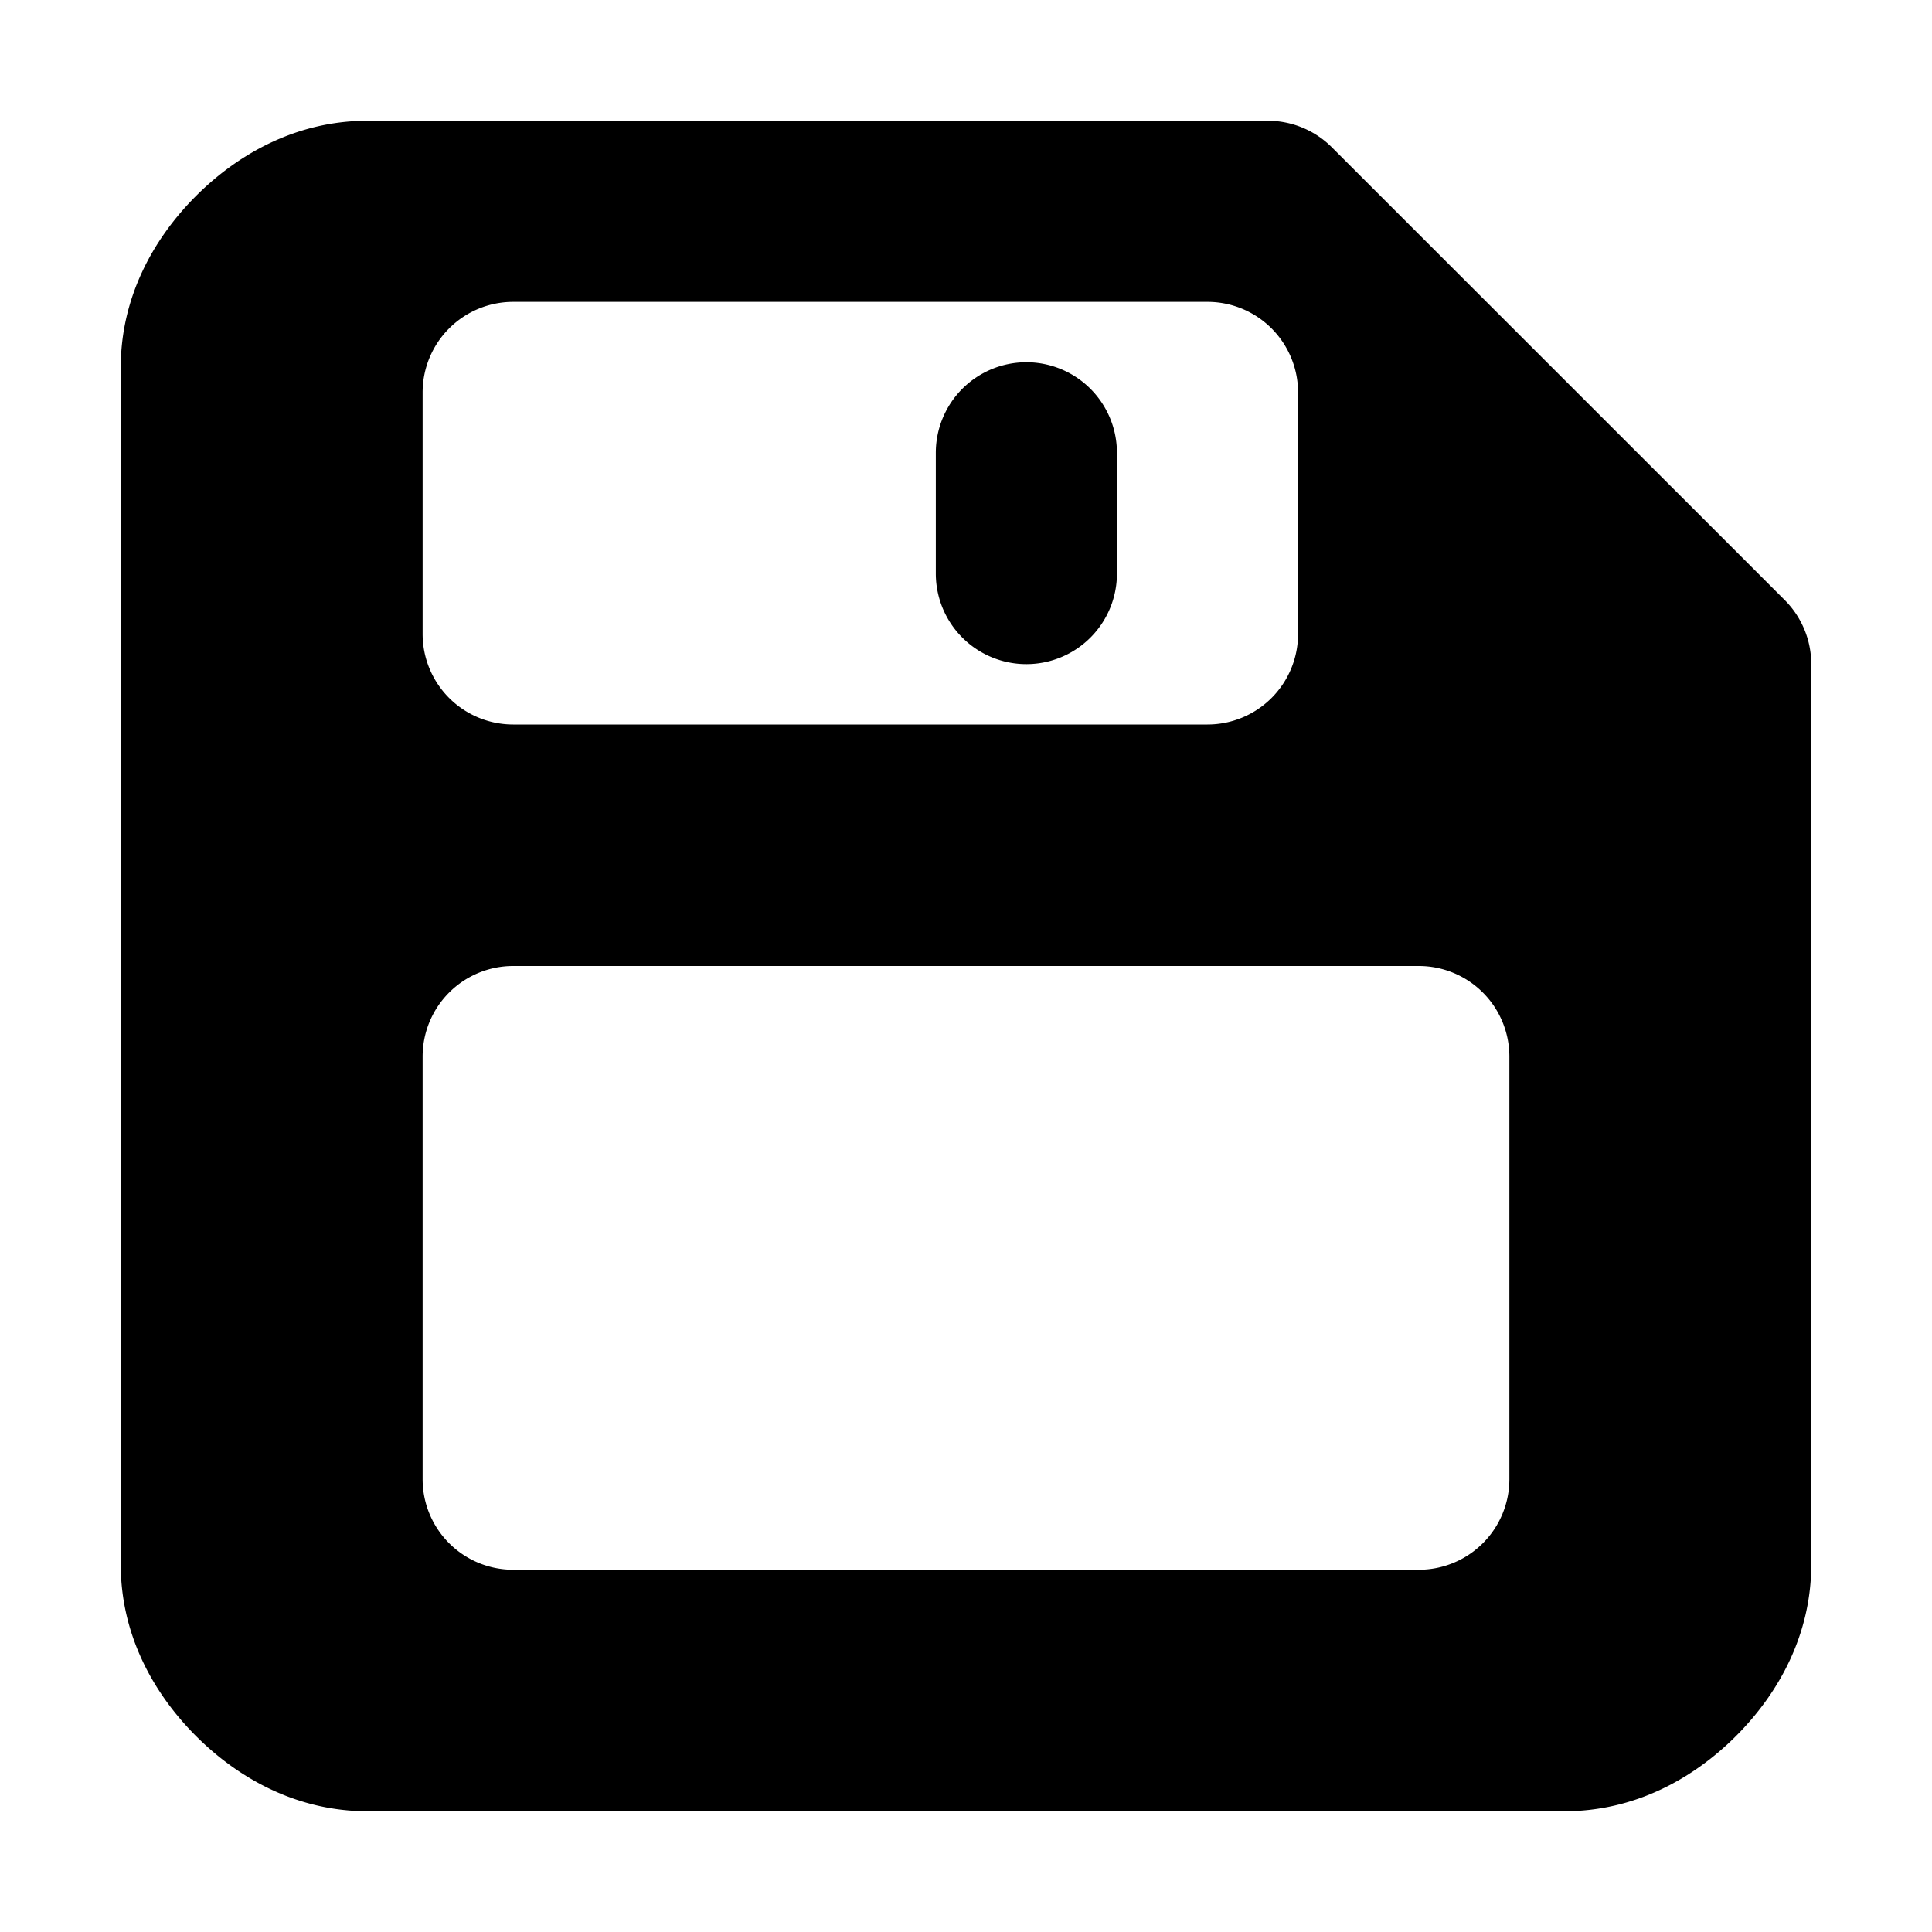 <svg xmlns="http://www.w3.org/2000/svg" viewBox="0 0 16 16" fill="currentColor" aria-hidden="true" data-slot="icon">
  <path d="M8.5 3a.75.75 0 0 0-.75.75v1a.75.75 0 1 0 1.5 0v-1A.75.75 0 0 0 8.5 3ZM3.043 1c-.573 0-1.06.263-1.42.623-.36.36-.623.847-.623 1.42v9.914c0 .573.263 1.06.623 1.42.36.36.847.623 1.42.623h9.914c.573 0 1.06-.263 1.42-.623.36-.36.623-.847.623-1.42V5.5a.75.75 0 0 0-.219-.53L11.03 1.22A.75.75 0 0 0 10.5 1ZM4.25 2.5H10a.75.75 0 0 1 .75.75v2A.75.75 0 0 1 10 6H4.25a.75.75 0 0 1-.75-.75v-2a.75.75 0 0 1 .75-.75Zm0 5.5h7.5a.75.75 0 0 1 .75.75v3.5a.75.75 0 0 1-.75.75h-7.5a.75.75 0 0 1-.75-.75v-3.5A.75.75 0 0 1 4.25 8Z"/>
</svg>
